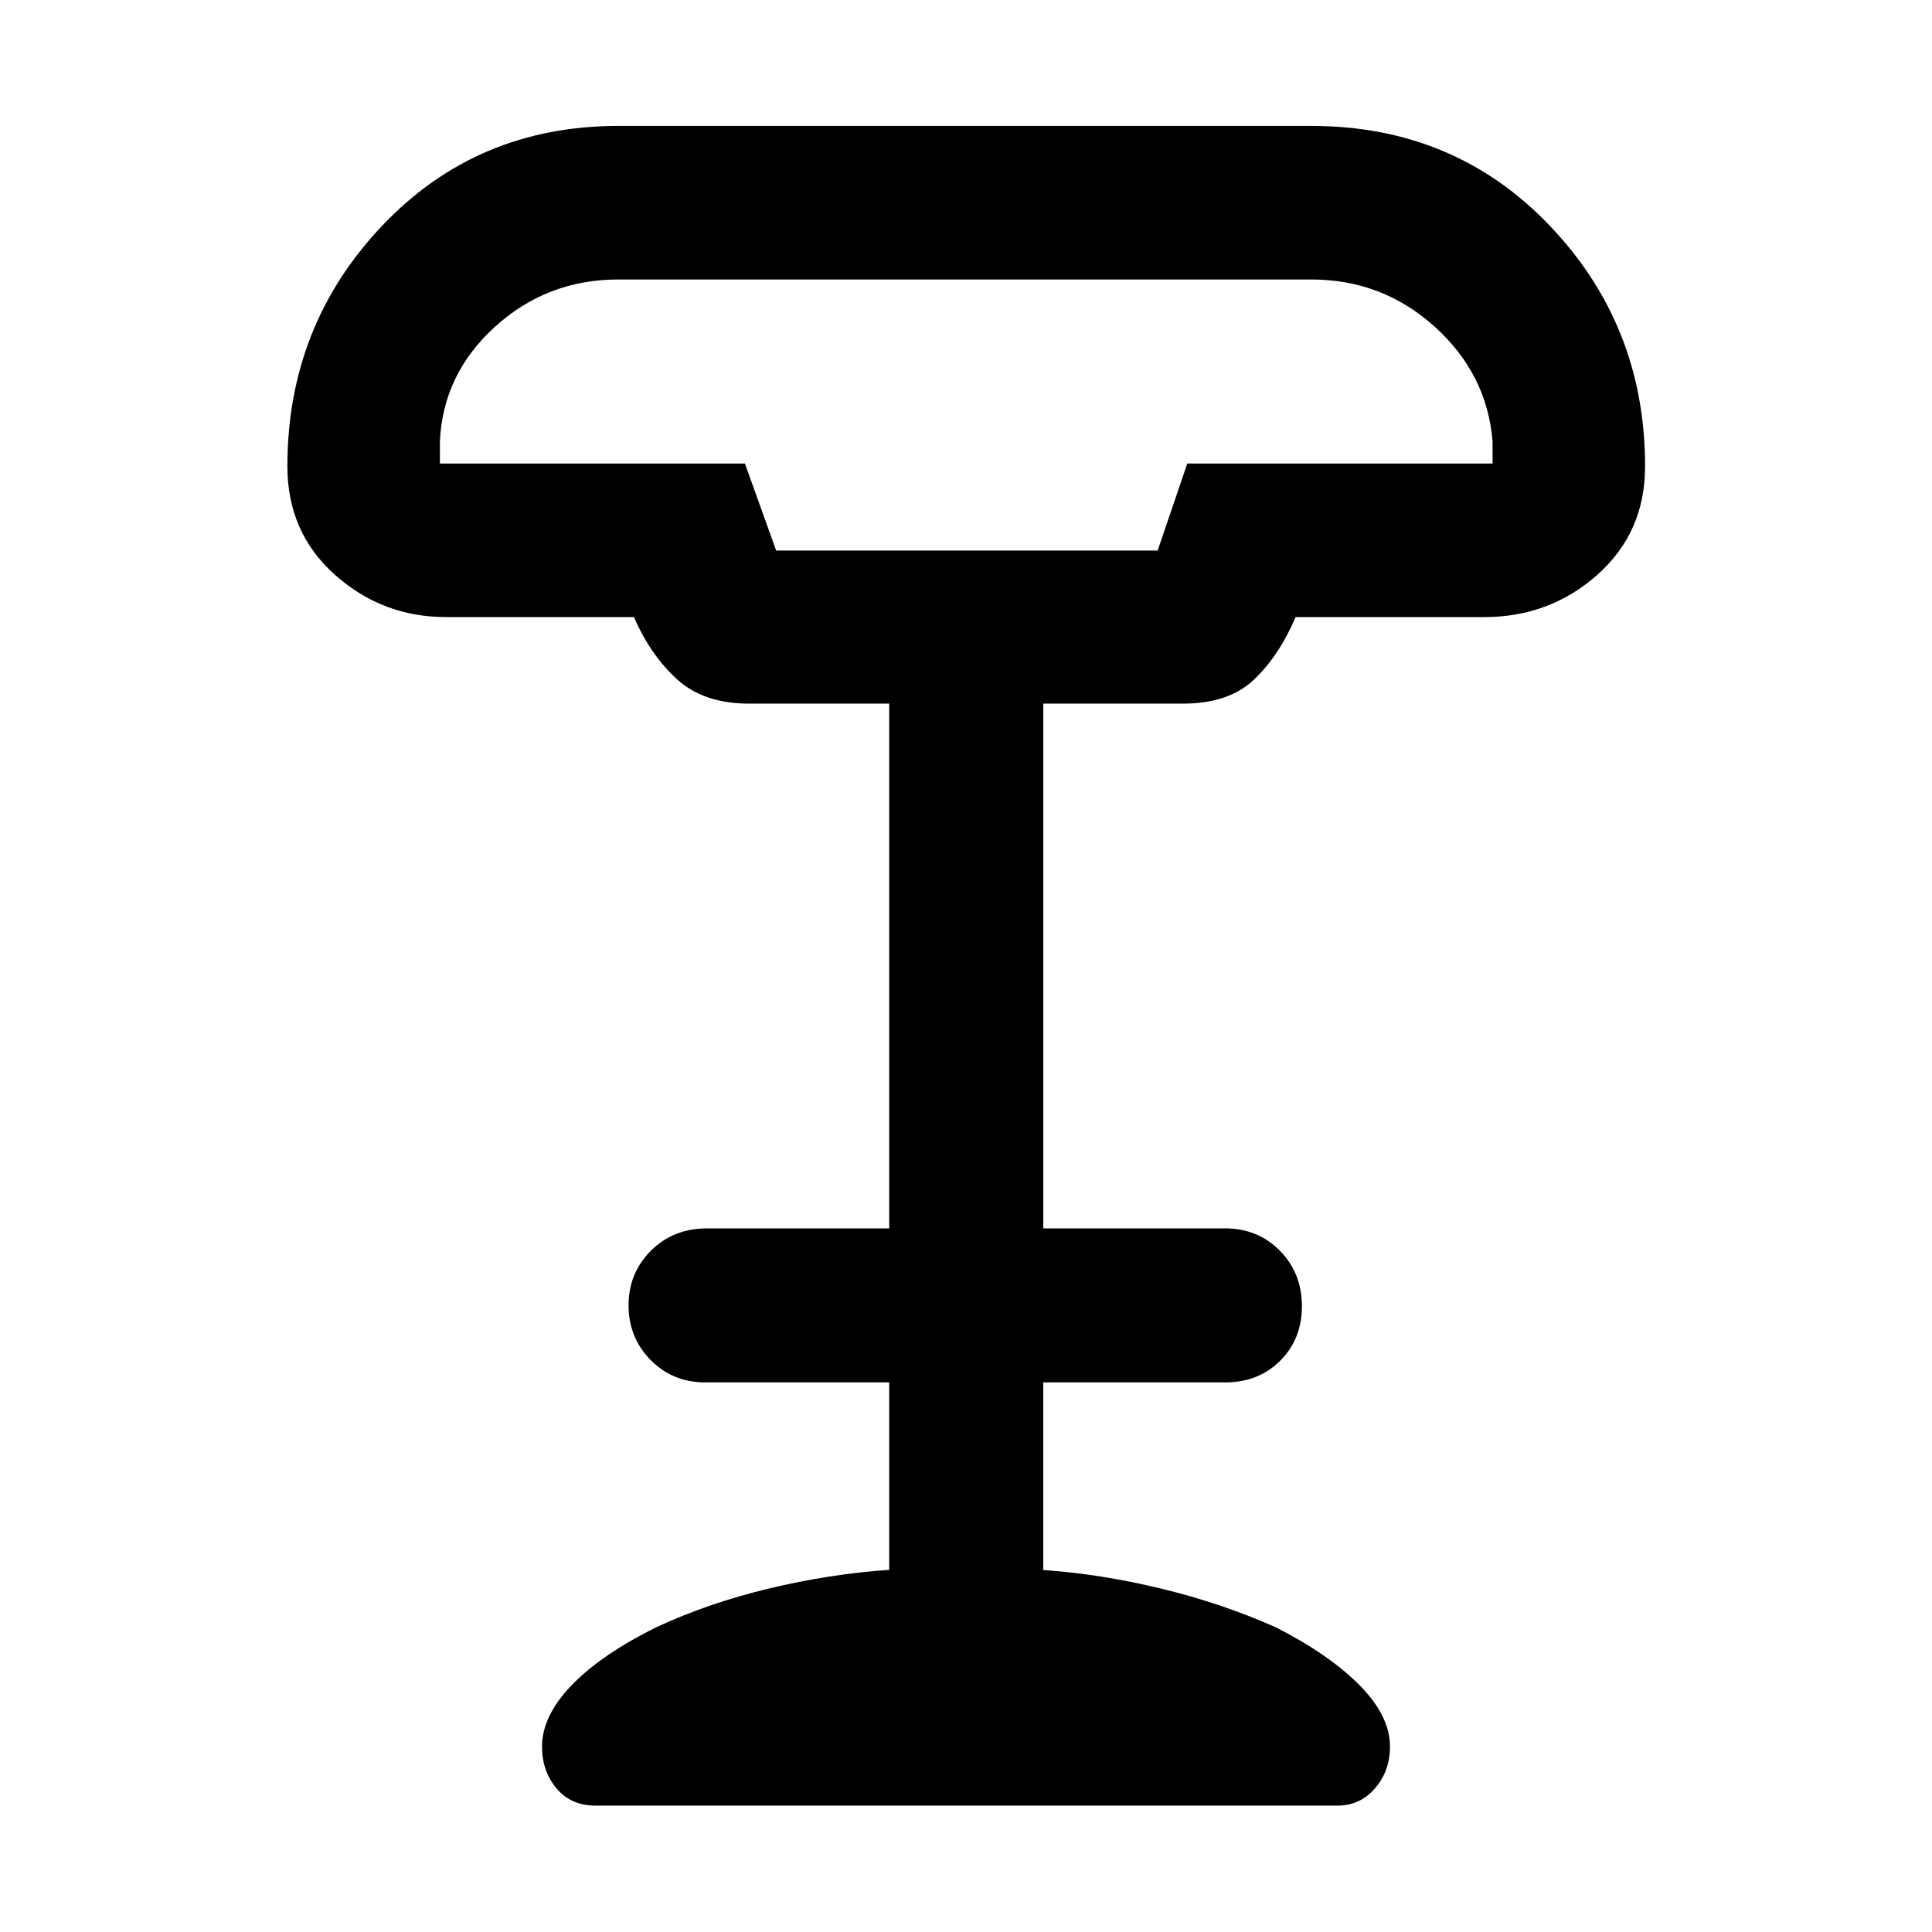 <svg xmlns="http://www.w3.org/2000/svg" height="48" viewBox="0 -960 960 960" width="48"><path d="M385.67-686.43h189.55l14.74-43.24h151.69v-11q-2.72-33.45-28.72-56.96-26.01-23.5-61.41-23.5H307.24q-35.4 0-61.29 23.5-25.88 23.51-27.36 56.96v11h151.56l15.52 43.24ZM295.88-62.8q-12.22 0-19.39-8.6-7.16-8.6-7.16-20.72 0-15.25 14.74-30.52 14.73-15.27 41.97-28.75 25.63-11.97 55.89-19.25 30.26-7.28 59.92-9.31v-93.14h-91.37q-16.22 0-27.19-11.13-10.96-11.14-10.96-27.17 0-16.02 11.1-27.13t28.05-11.11h90.37v-260.74h-69.61q-22.48 0-35.72-12-13.24-12-21.52-31h-93.28q-31.76 0-55.34-21.05-23.58-21.06-23.58-53.86 0-69.87 47.05-119.51t117.39-49.64h344.28q71.32 0 118.62 49.65 47.29 49.65 47.29 119.5 0 32.8-23.69 53.86-23.7 21.05-56.22 21.05h-93.76q-8.04 19-20.6 31-12.56 12-35.4 12h-69.37v260.74h90.37q16.22 0 27.18 11.09 10.97 11.1 10.97 27.58 0 16.3-10.78 27.09-10.79 10.78-27.37 10.78h-90.37v93.22q28.42 1.95 58.56 9.23t57.01 19.25q26.47 13.48 41.59 28.75 15.12 15.27 15.12 30.52 0 12.12-7.43 20.72t-18.67 8.6H295.88Zm89.79-623.63h189.66-189.66Z"/></svg>